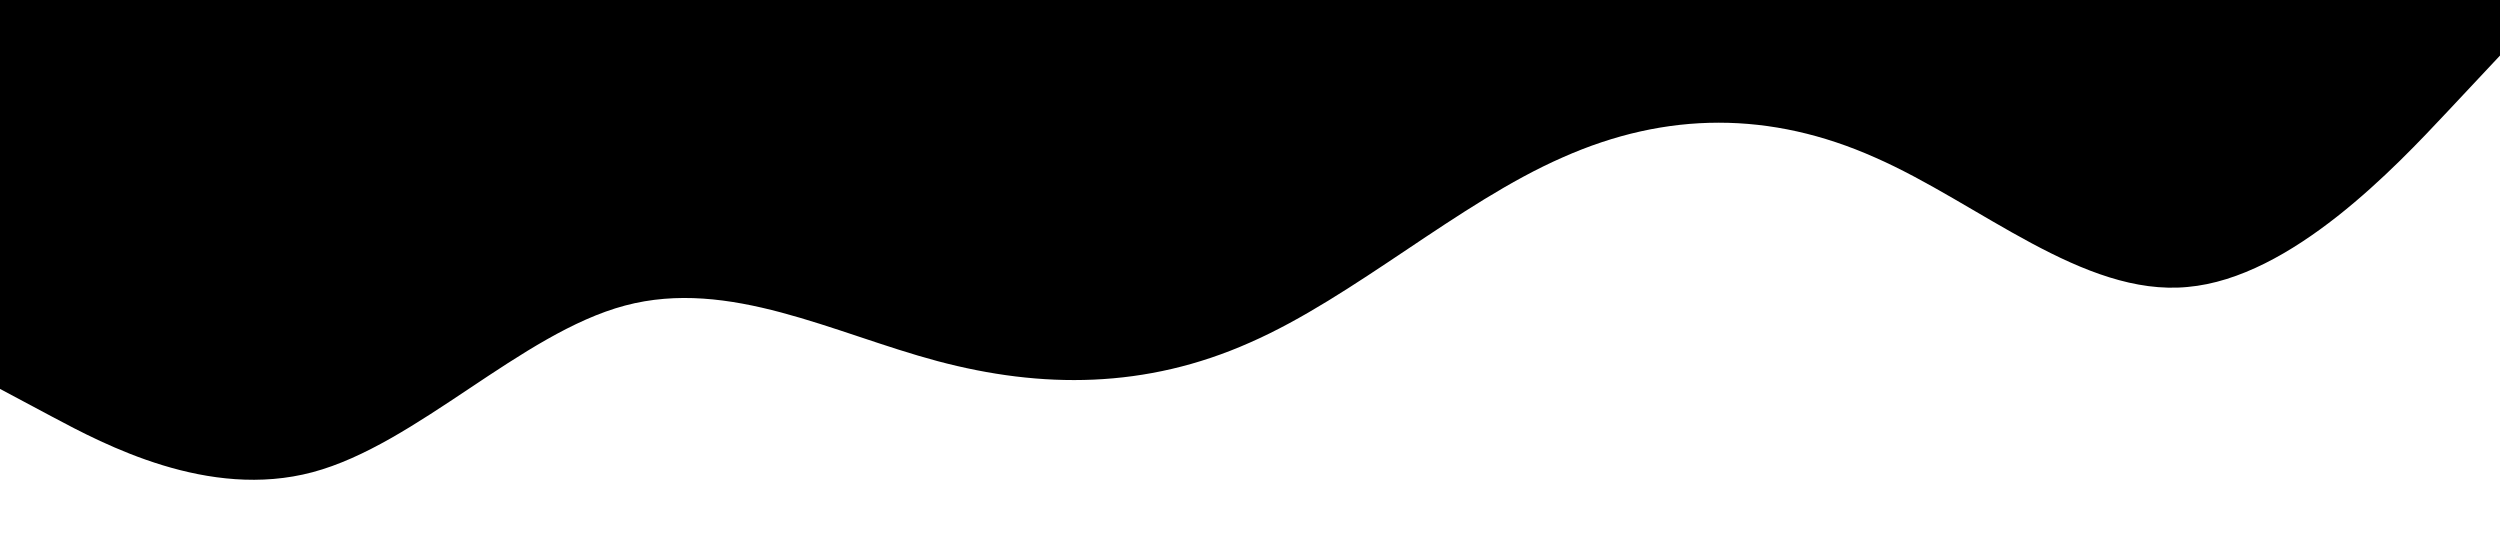 <svg viewBox="0 0 1440 320" xmlns="http://www.w3.org/2000/svg">
    <path
        d="M0,224L30,240C60,256,120,288,180,272C240,256,300,192,360,176C420,160,480,192,540,208C600,224,660,224,720,197.3C780,171,840,117,900,90.7C960,64,1020,64,1080,90.7C1140,117,1200,171,1260,165.3C1320,160,1380,96,1410,64L1440,32L1440,0L1410,0C1380,0,1320,0,1260,0C1200,0,1140,0,1080,0C1020,0,960,0,900,0C840,0,780,0,720,0C660,0,600,0,540,0C480,0,420,0,360,0C300,0,240,0,180,0C120,0,60,0,30,0L0,0Z">
    </path>
</svg>
